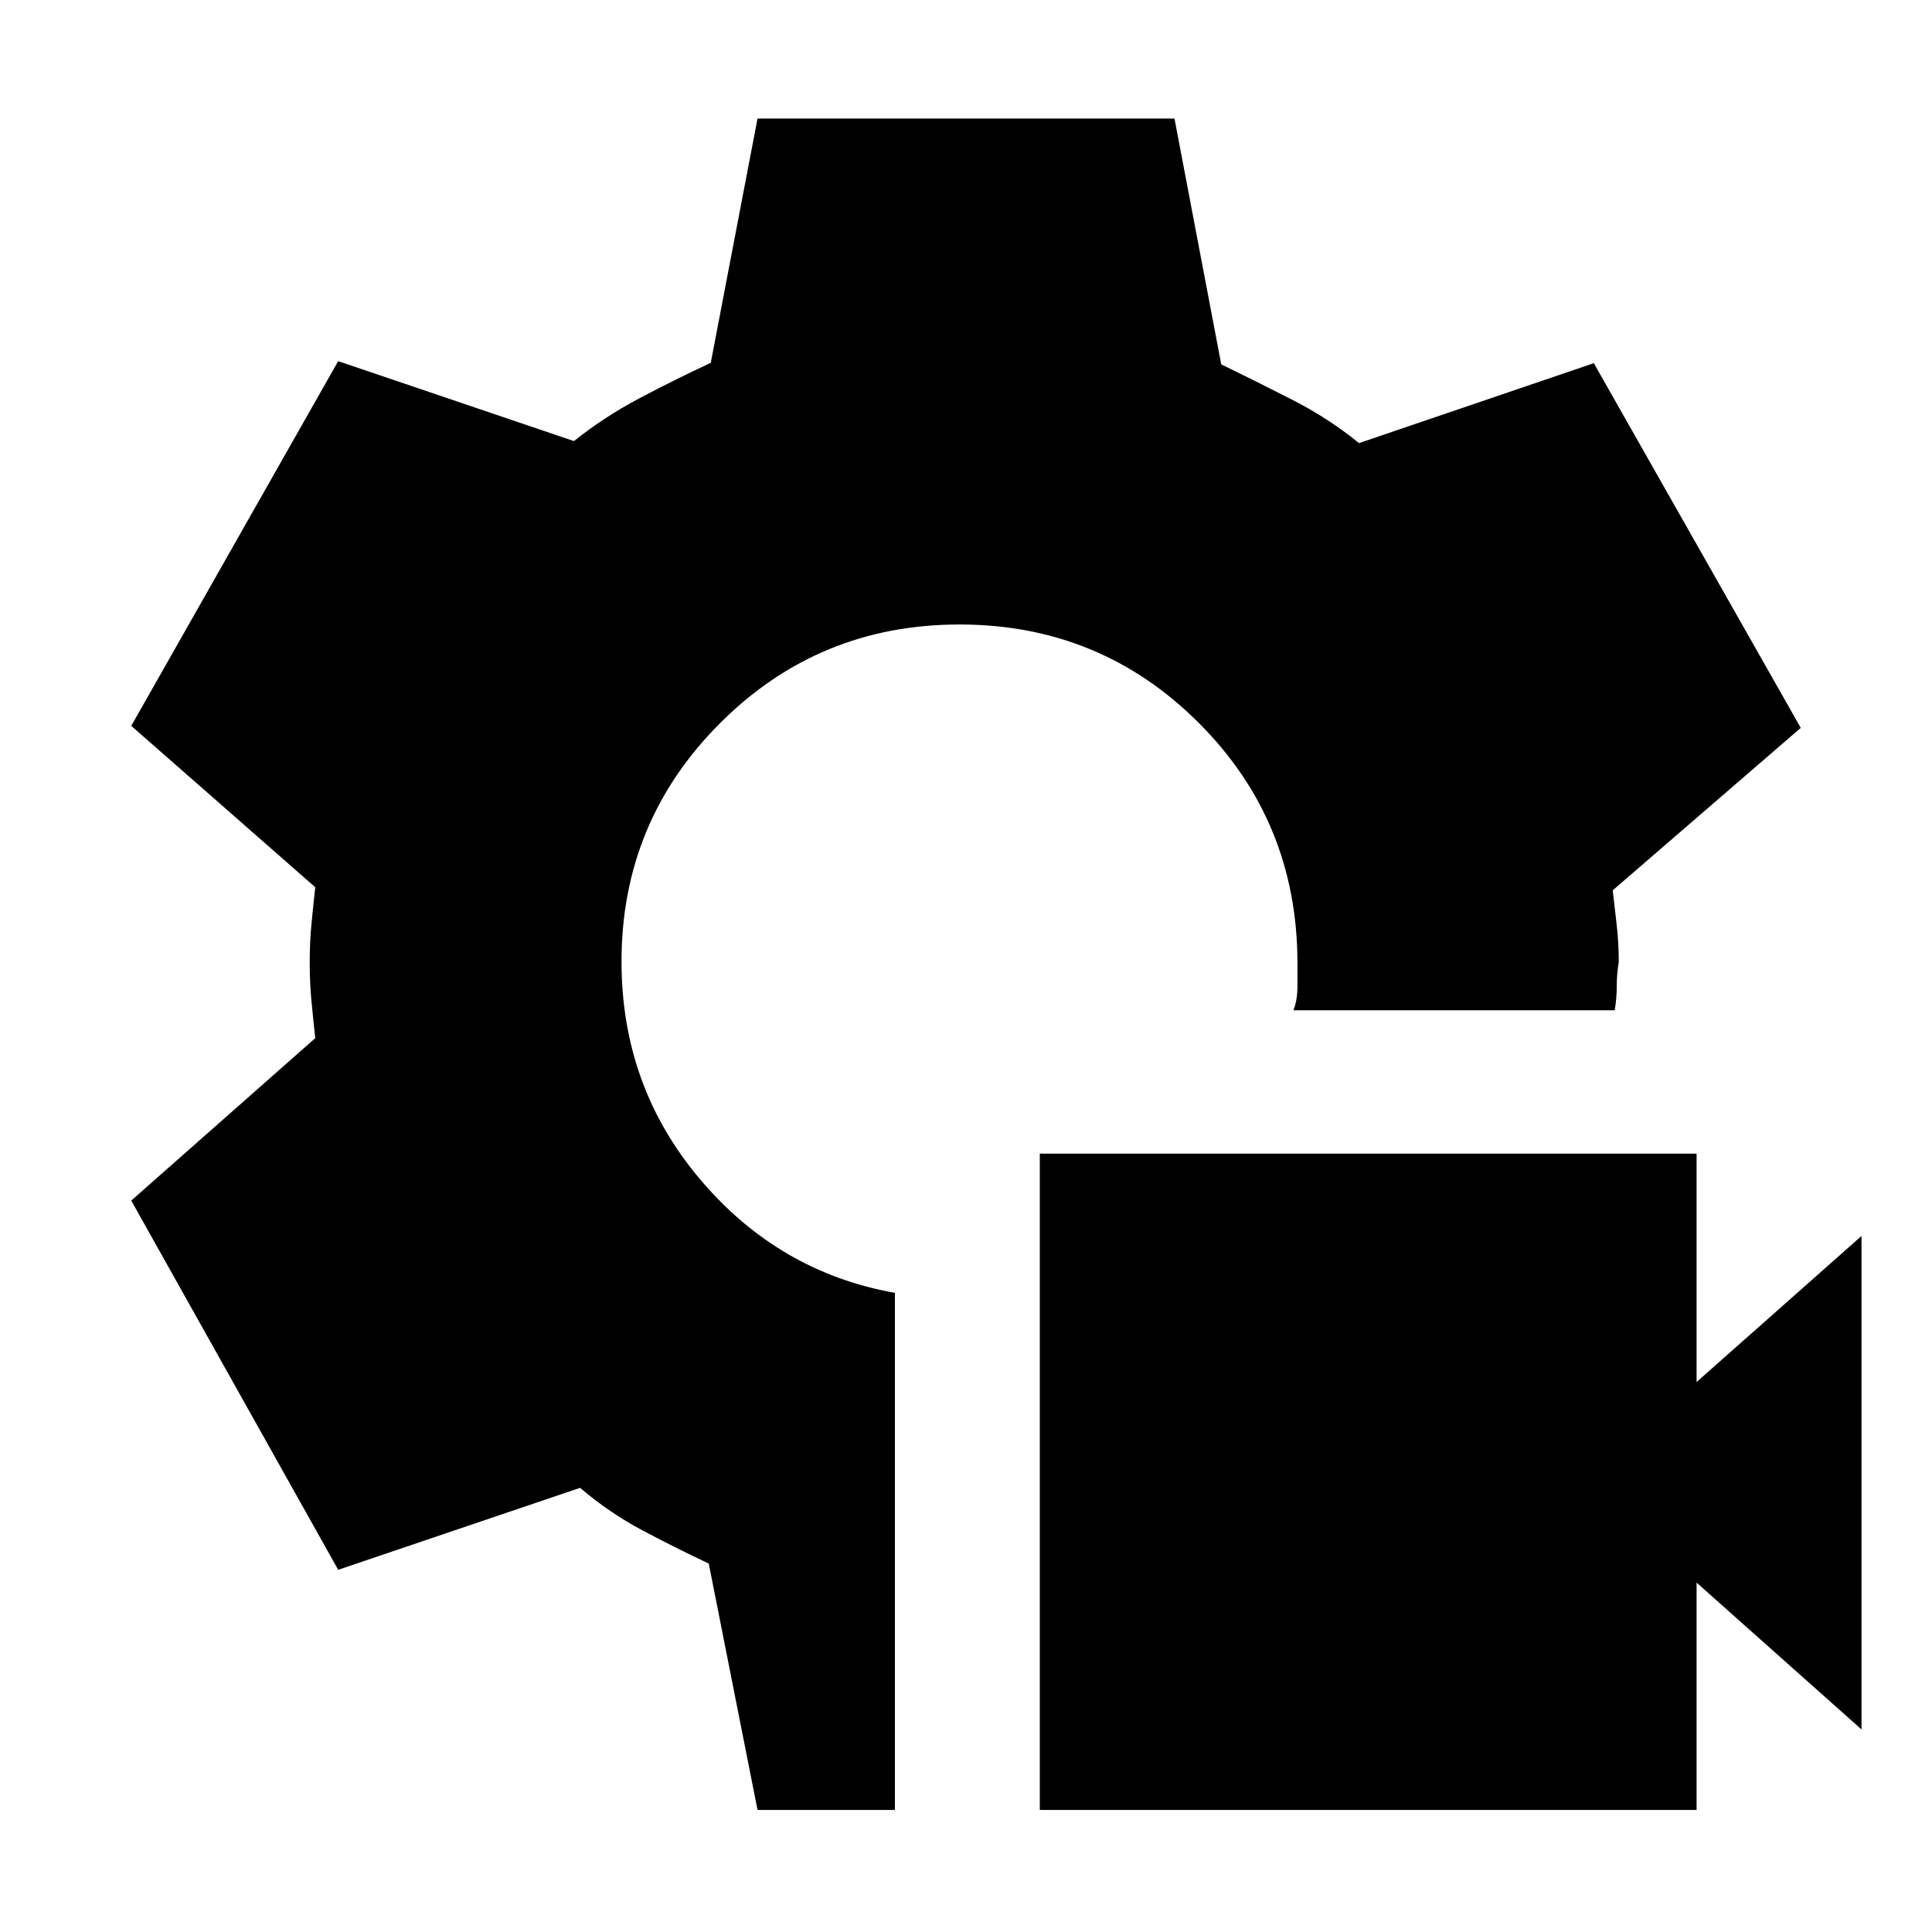 <svg xmlns="http://www.w3.org/2000/svg" height="20" viewBox="0 -960 960 960" width="20"><path d="M516.674-60.652v-326.109h326.348v113.482l81.956-72.575v245.202l-81.956-72.957v112.957H516.674Zm-140.261 0-24.239-122.435q-16.044-7.522-32.747-16.378-16.703-8.857-31.188-21.231l-120.196 40.718L65.217-363.435l91.435-80.717q-1-8.949-1.88-18.305-.881-9.355-.881-19.304 0-9.949.881-19.185.88-9.235 1.88-18.184l-91.435-80.196 102.826-181.218 117.153 39.718q15.043-12.044 32.608-21.326 17.566-9.283 35.37-17.565l23.239-121.392h207.174l23.239 122.152q17.044 8.283 35.228 17.566 18.185 9.282 33.229 21.565l116.674-39.718 102.826 181.218-93.435 80.717q1 8.67 2 17.424t1 18.185q-1 6-1 12t-1 12H642.696q2-5 2-12v-12q-.24-70.087-49.124-118.891-48.885-48.805-118.811-48.805-69.926 0-118.93 48.993-49.005 48.994-49.005 118.495 0 62.012 39.022 108.175t96.826 56.446v256.935h-68.261Z"/></svg>